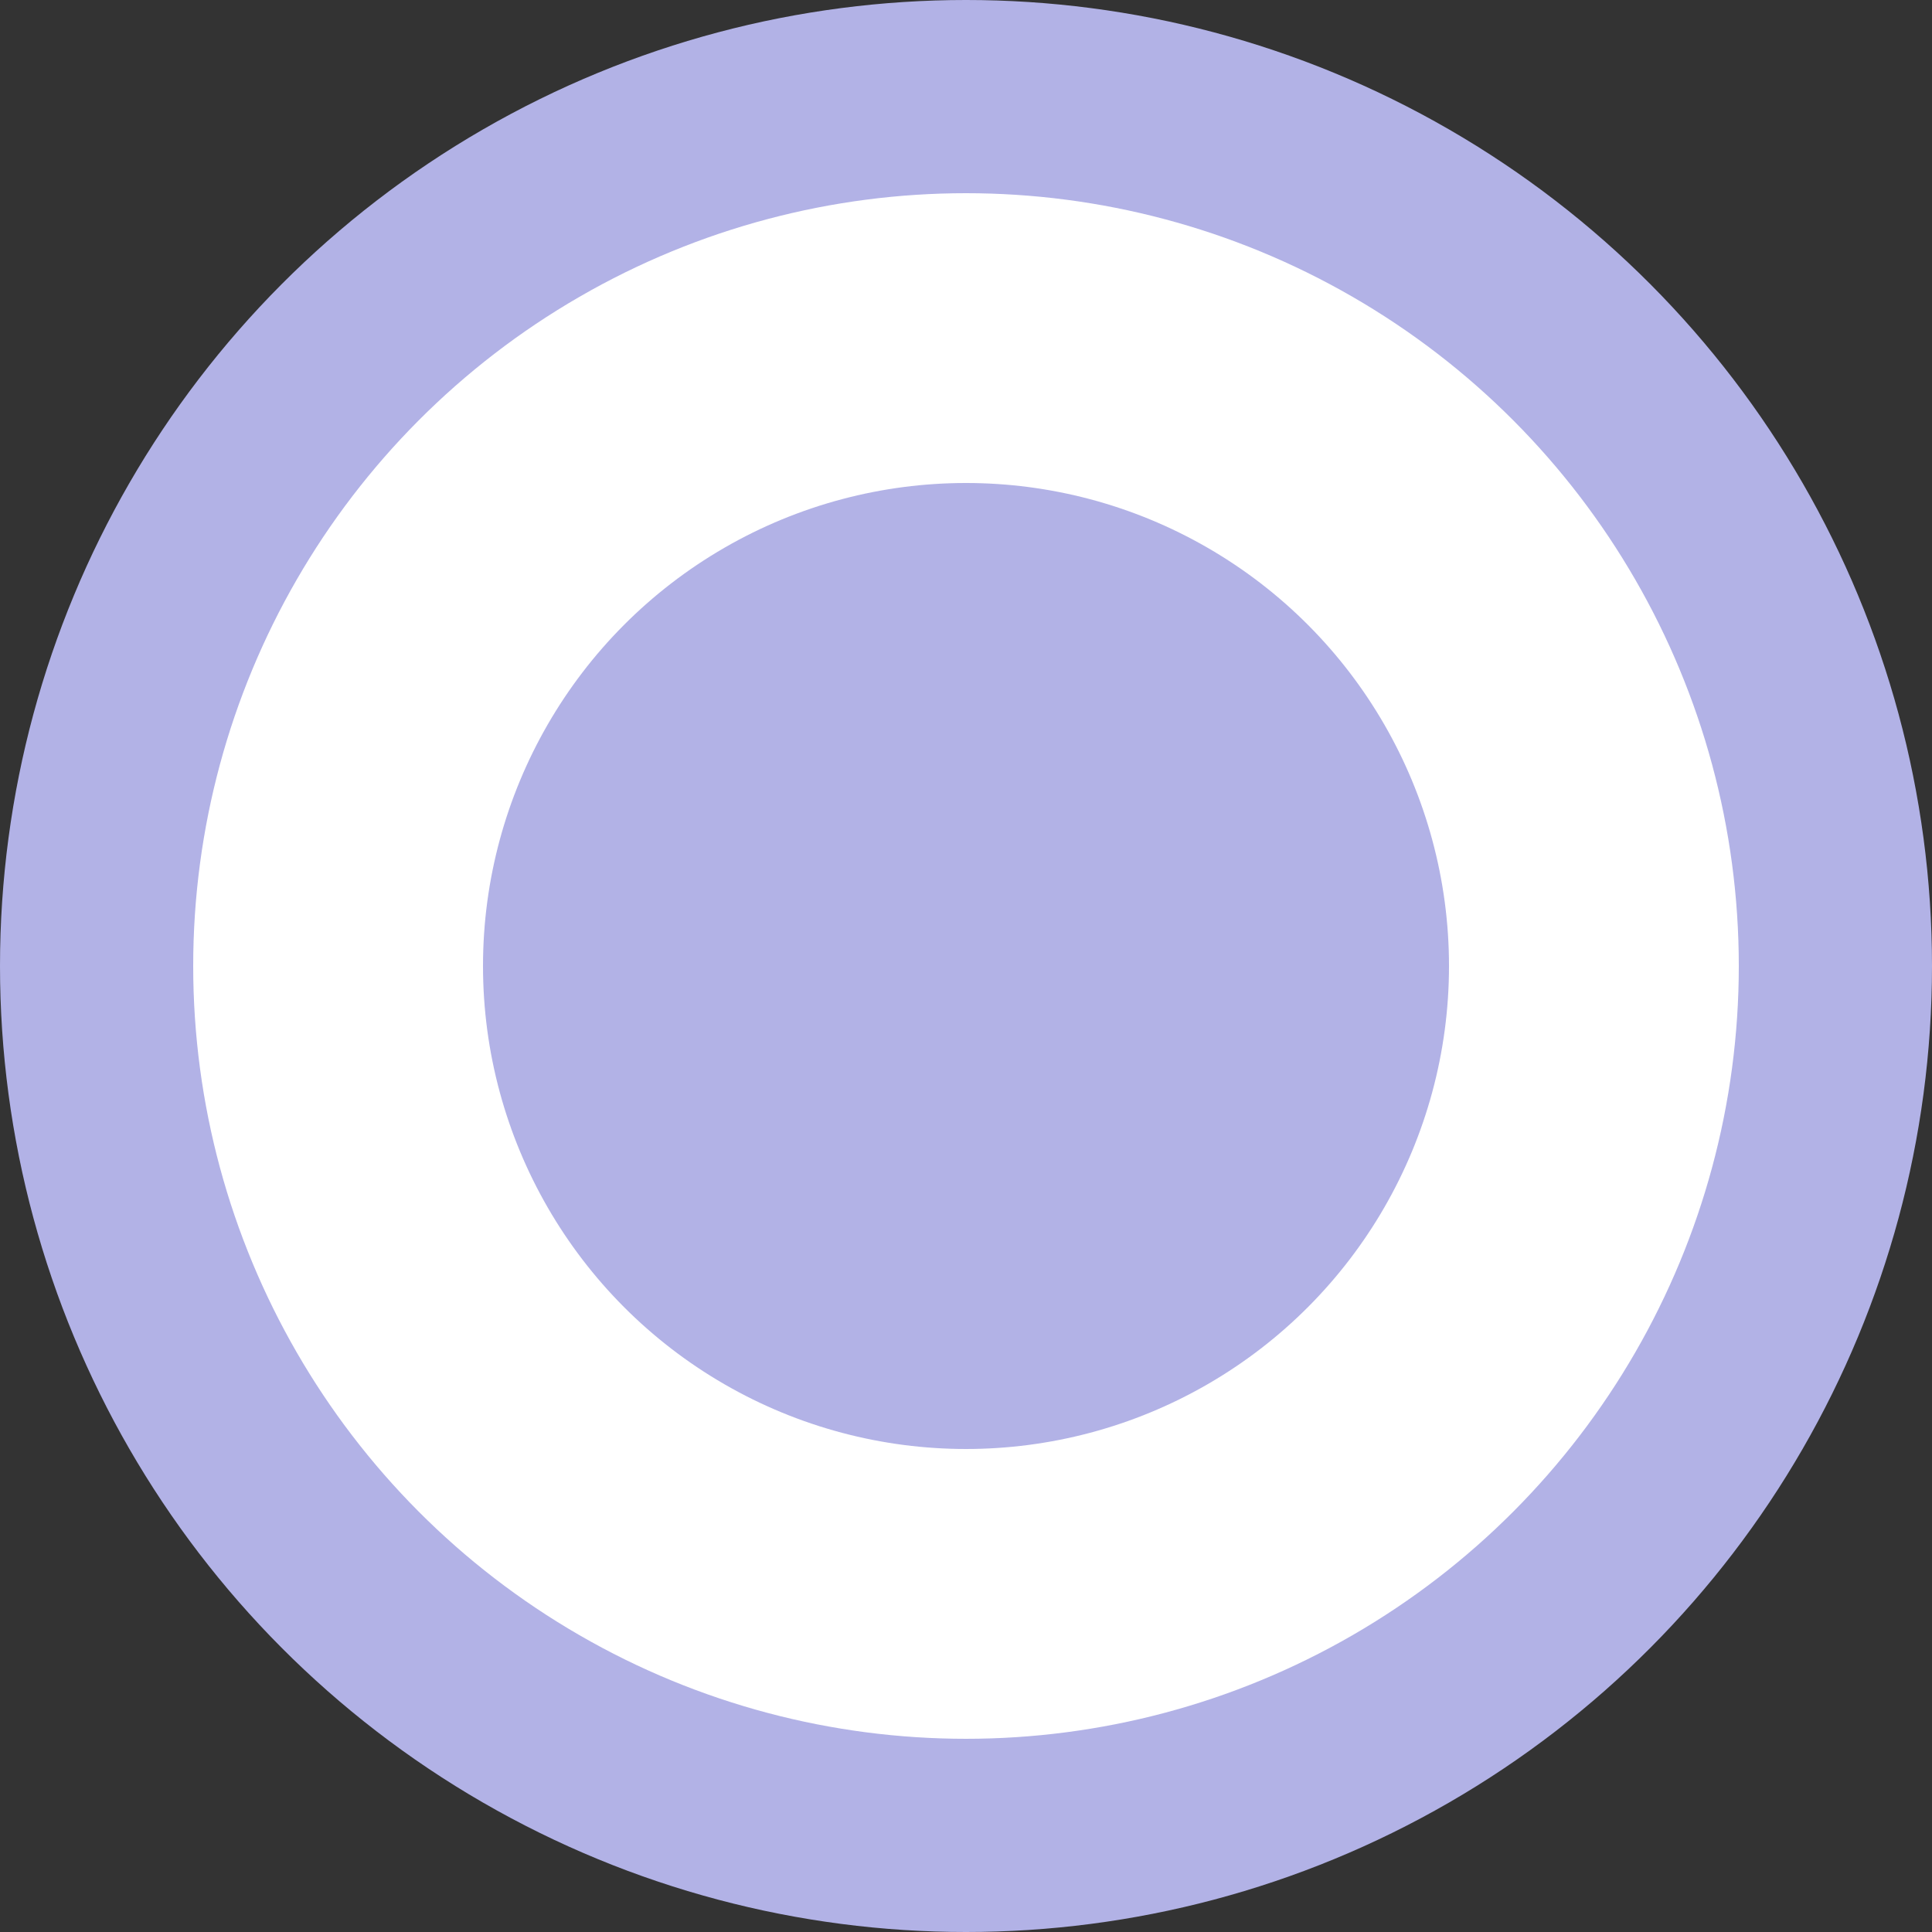 <svg height="20" viewBox="0 0 20 20" width="20" xmlns="http://www.w3.org/2000/svg"><rect x="0" y="0" width="20" height="20" fill="#333333" stroke="none"/><circle cx="10" cy="10" fill="#b2b2e6" r="10"/><circle cx="10" cy="10" fill="#fff" r="8"/><circle cx="10" cy="10" fill="#b2b2e6" r="5"/></svg>